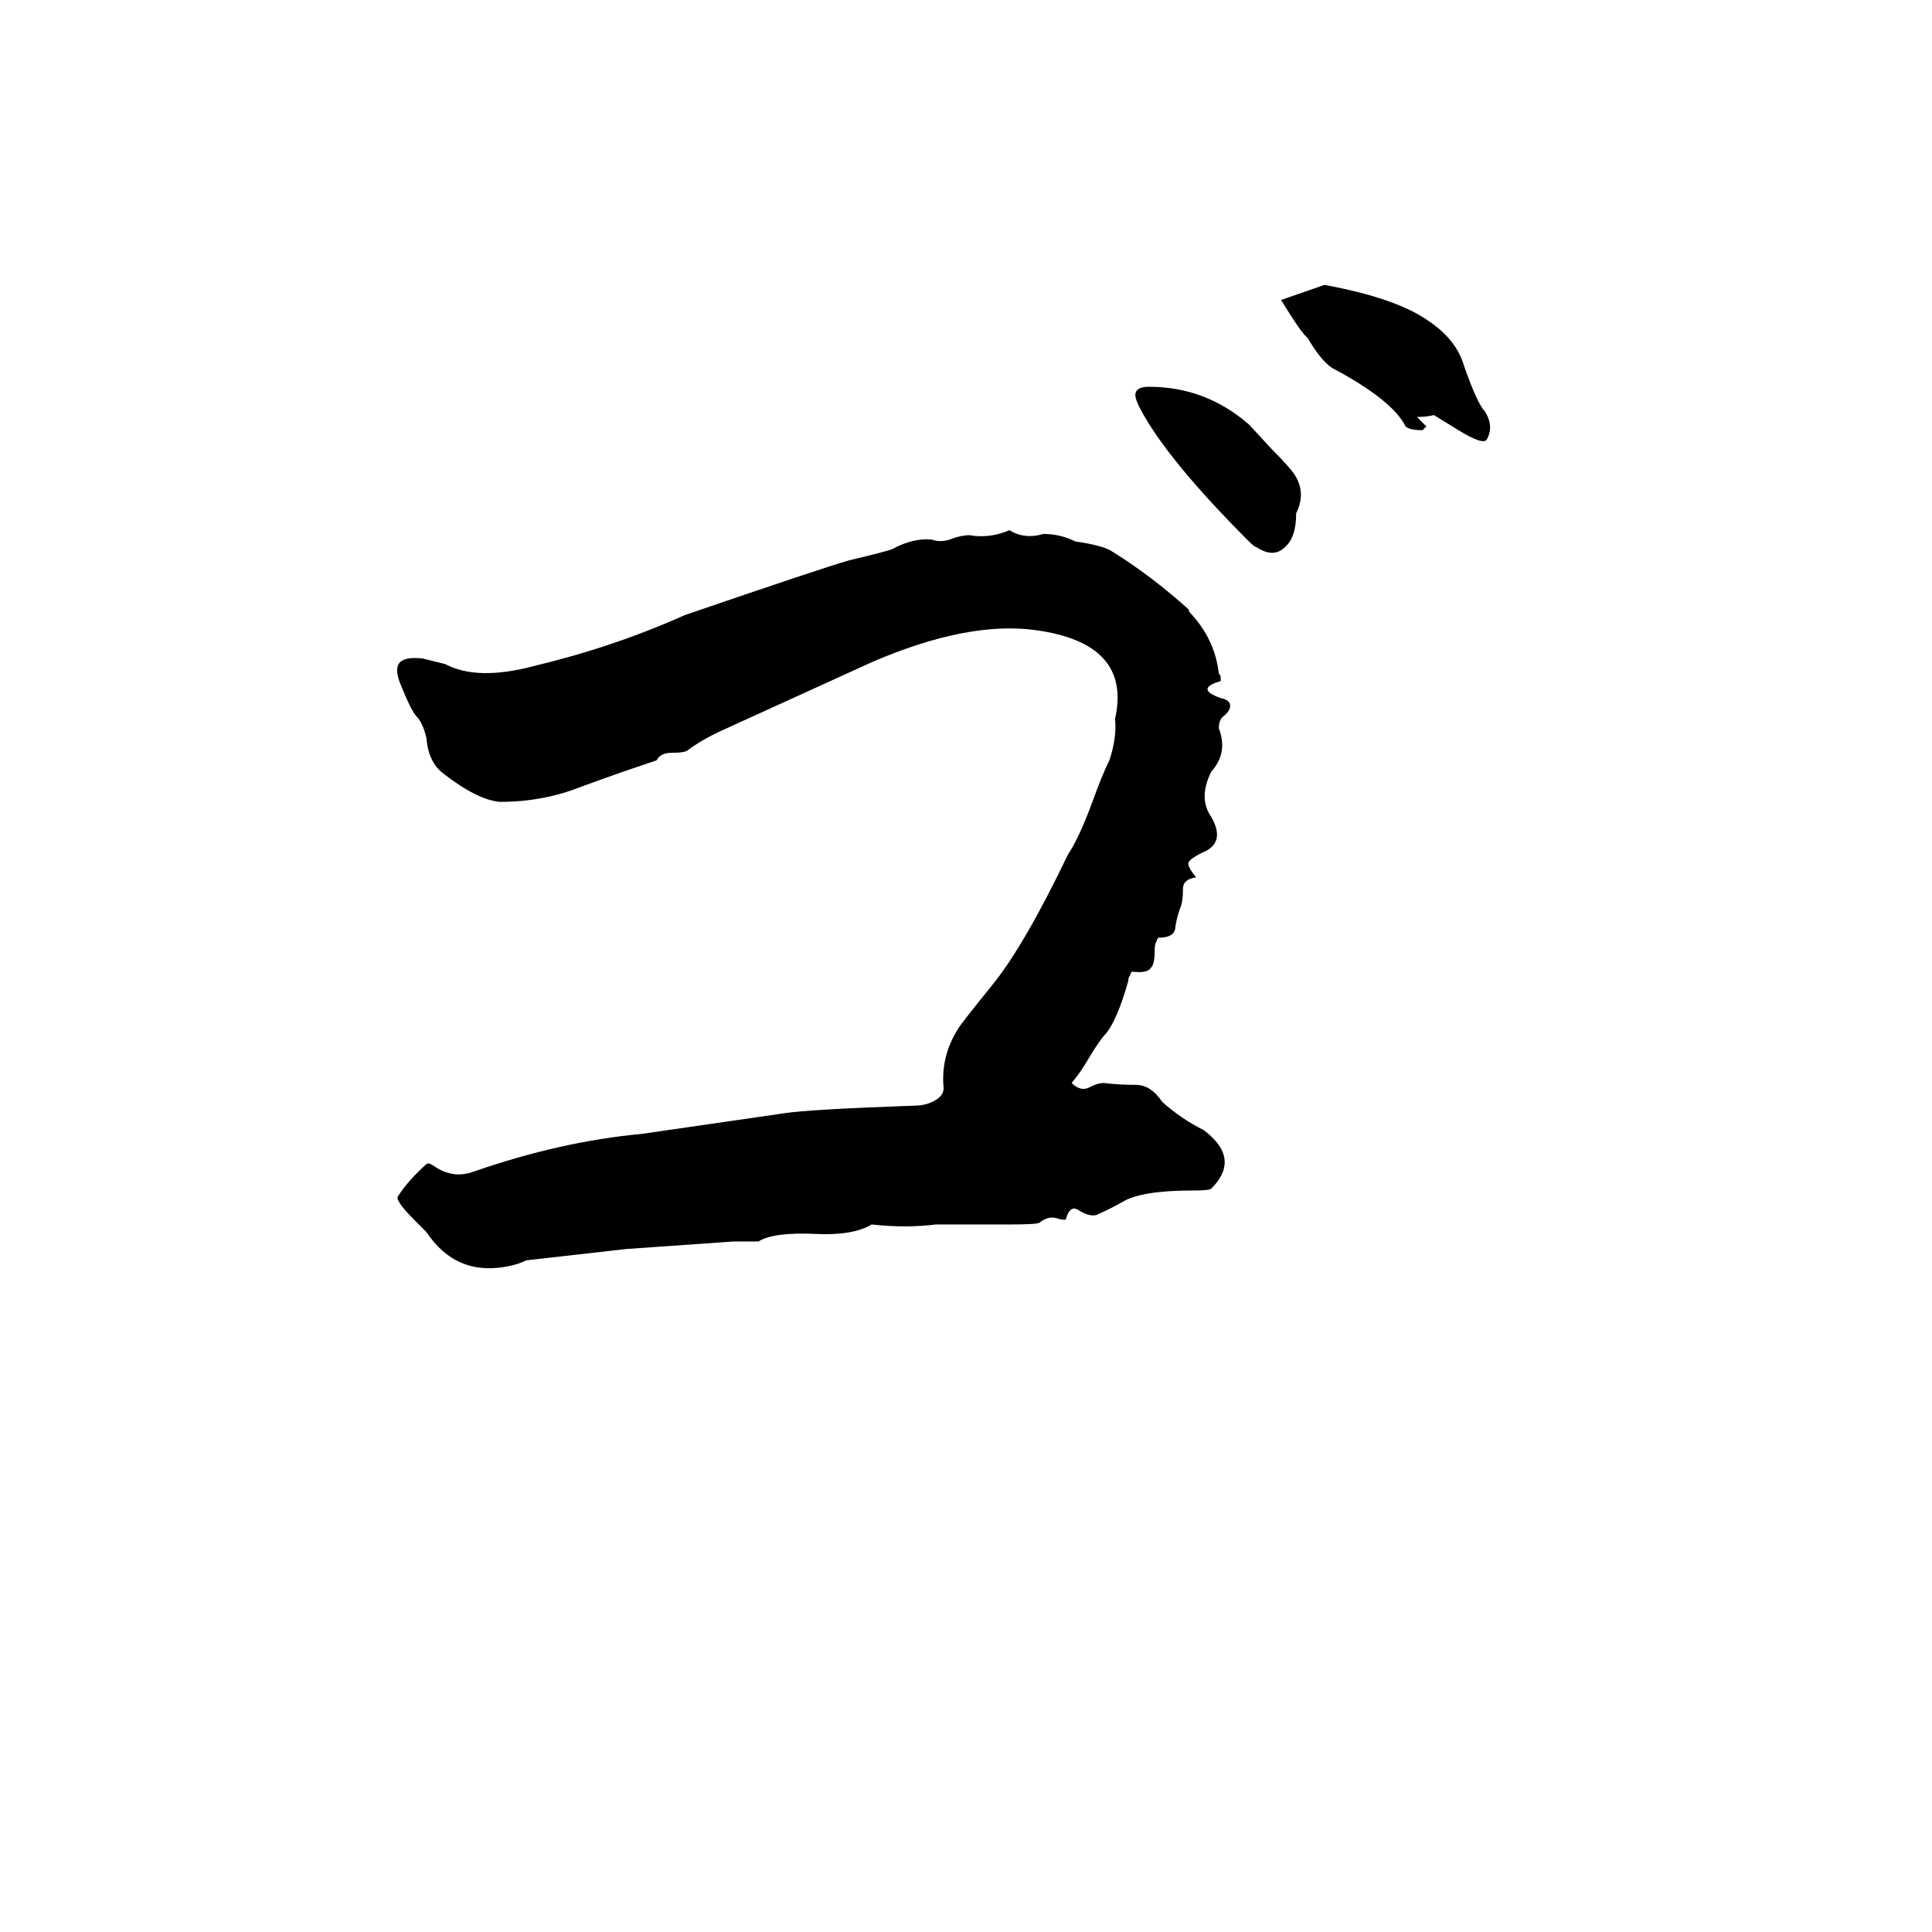 <svg xmlns="http://www.w3.org/2000/svg" viewBox="0 -800 1024 1024">
	<path fill="#000000" d="M270 -129Q242 -123 226 -147Q223 -150 220 -153Q209 -164 211 -166Q216 -174 226 -183Q227 -184 230 -182Q240 -175 251 -179Q297 -195 340 -199L416 -210Q429 -212 485 -214Q491 -214 496 -217Q501 -220 500 -225Q499 -241 508 -255Q509 -257 526 -278Q543 -299 566 -347Q572 -356 579 -375Q584 -389 588 -397Q592 -409 591 -419Q600 -459 549 -466Q513 -471 462 -449L383 -413Q372 -408 364 -402Q362 -401 356 -401Q350 -401 348 -397Q327 -390 308 -383Q288 -375 265 -375Q253 -376 235 -390Q227 -396 226 -409Q224 -417 221 -420Q218 -423 212 -438Q209 -446 212 -449Q215 -452 224 -451L236 -448Q253 -439 283 -447Q325 -457 363 -474Q436 -499 450 -503Q471 -508 473 -509Q484 -515 494 -514Q499 -512 506 -515Q513 -517 516 -516Q526 -515 535 -519Q543 -514 553 -517Q562 -517 570 -513Q584 -511 589 -508Q610 -495 630 -477Q630 -476 631 -475Q644 -461 646 -443Q647 -442 647 -441V-439Q633 -435 647 -430Q652 -429 652 -426Q652 -423 648 -420Q646 -418 646 -414Q651 -401 642 -391Q635 -377 642 -367Q650 -353 637 -348Q631 -345 630 -343Q629 -341 634 -335Q627 -334 627 -329Q627 -323 626 -320Q624 -315 623 -309Q623 -303 614 -303Q613 -302 613 -301Q612 -300 612 -296Q612 -289 610 -287Q608 -284 600 -285Q599 -284 599 -283Q598 -282 598 -280Q592 -259 586 -252Q583 -249 577 -239Q573 -232 568 -226Q573 -221 578 -224Q582 -226 585 -226Q593 -225 602 -225Q610 -225 616 -216Q626 -207 638 -201Q658 -186 642 -170Q641 -169 632 -169Q605 -169 595 -163Q588 -159 581 -156Q577 -155 571 -159Q567 -161 565 -154Q565 -153 561 -154Q556 -156 551 -152Q550 -151 535 -151Q516 -151 496 -151Q480 -149 462 -151Q452 -145 432 -146Q410 -147 402 -142Q396 -142 389 -142Q361 -140 332 -138L279 -132Q275 -130 270 -129ZM788 -567Q786 -564 773 -572L760 -580Q756 -579 751 -579L756 -574Q755 -573 754 -572Q747 -572 745 -574Q738 -588 706 -605Q700 -609 693 -621Q690 -623 679 -641L702 -649Q740 -642 757 -630Q772 -620 776 -606Q783 -586 787 -582Q792 -574 788 -567ZM666 -510Q665 -510 662 -513Q618 -557 604 -584Q601 -590 602 -592Q603 -595 609 -595Q639 -595 662 -575L674 -562Q685 -551 687 -547Q692 -538 687 -528Q687 -515 681 -510Q675 -504 666 -510Z"/>
</svg>